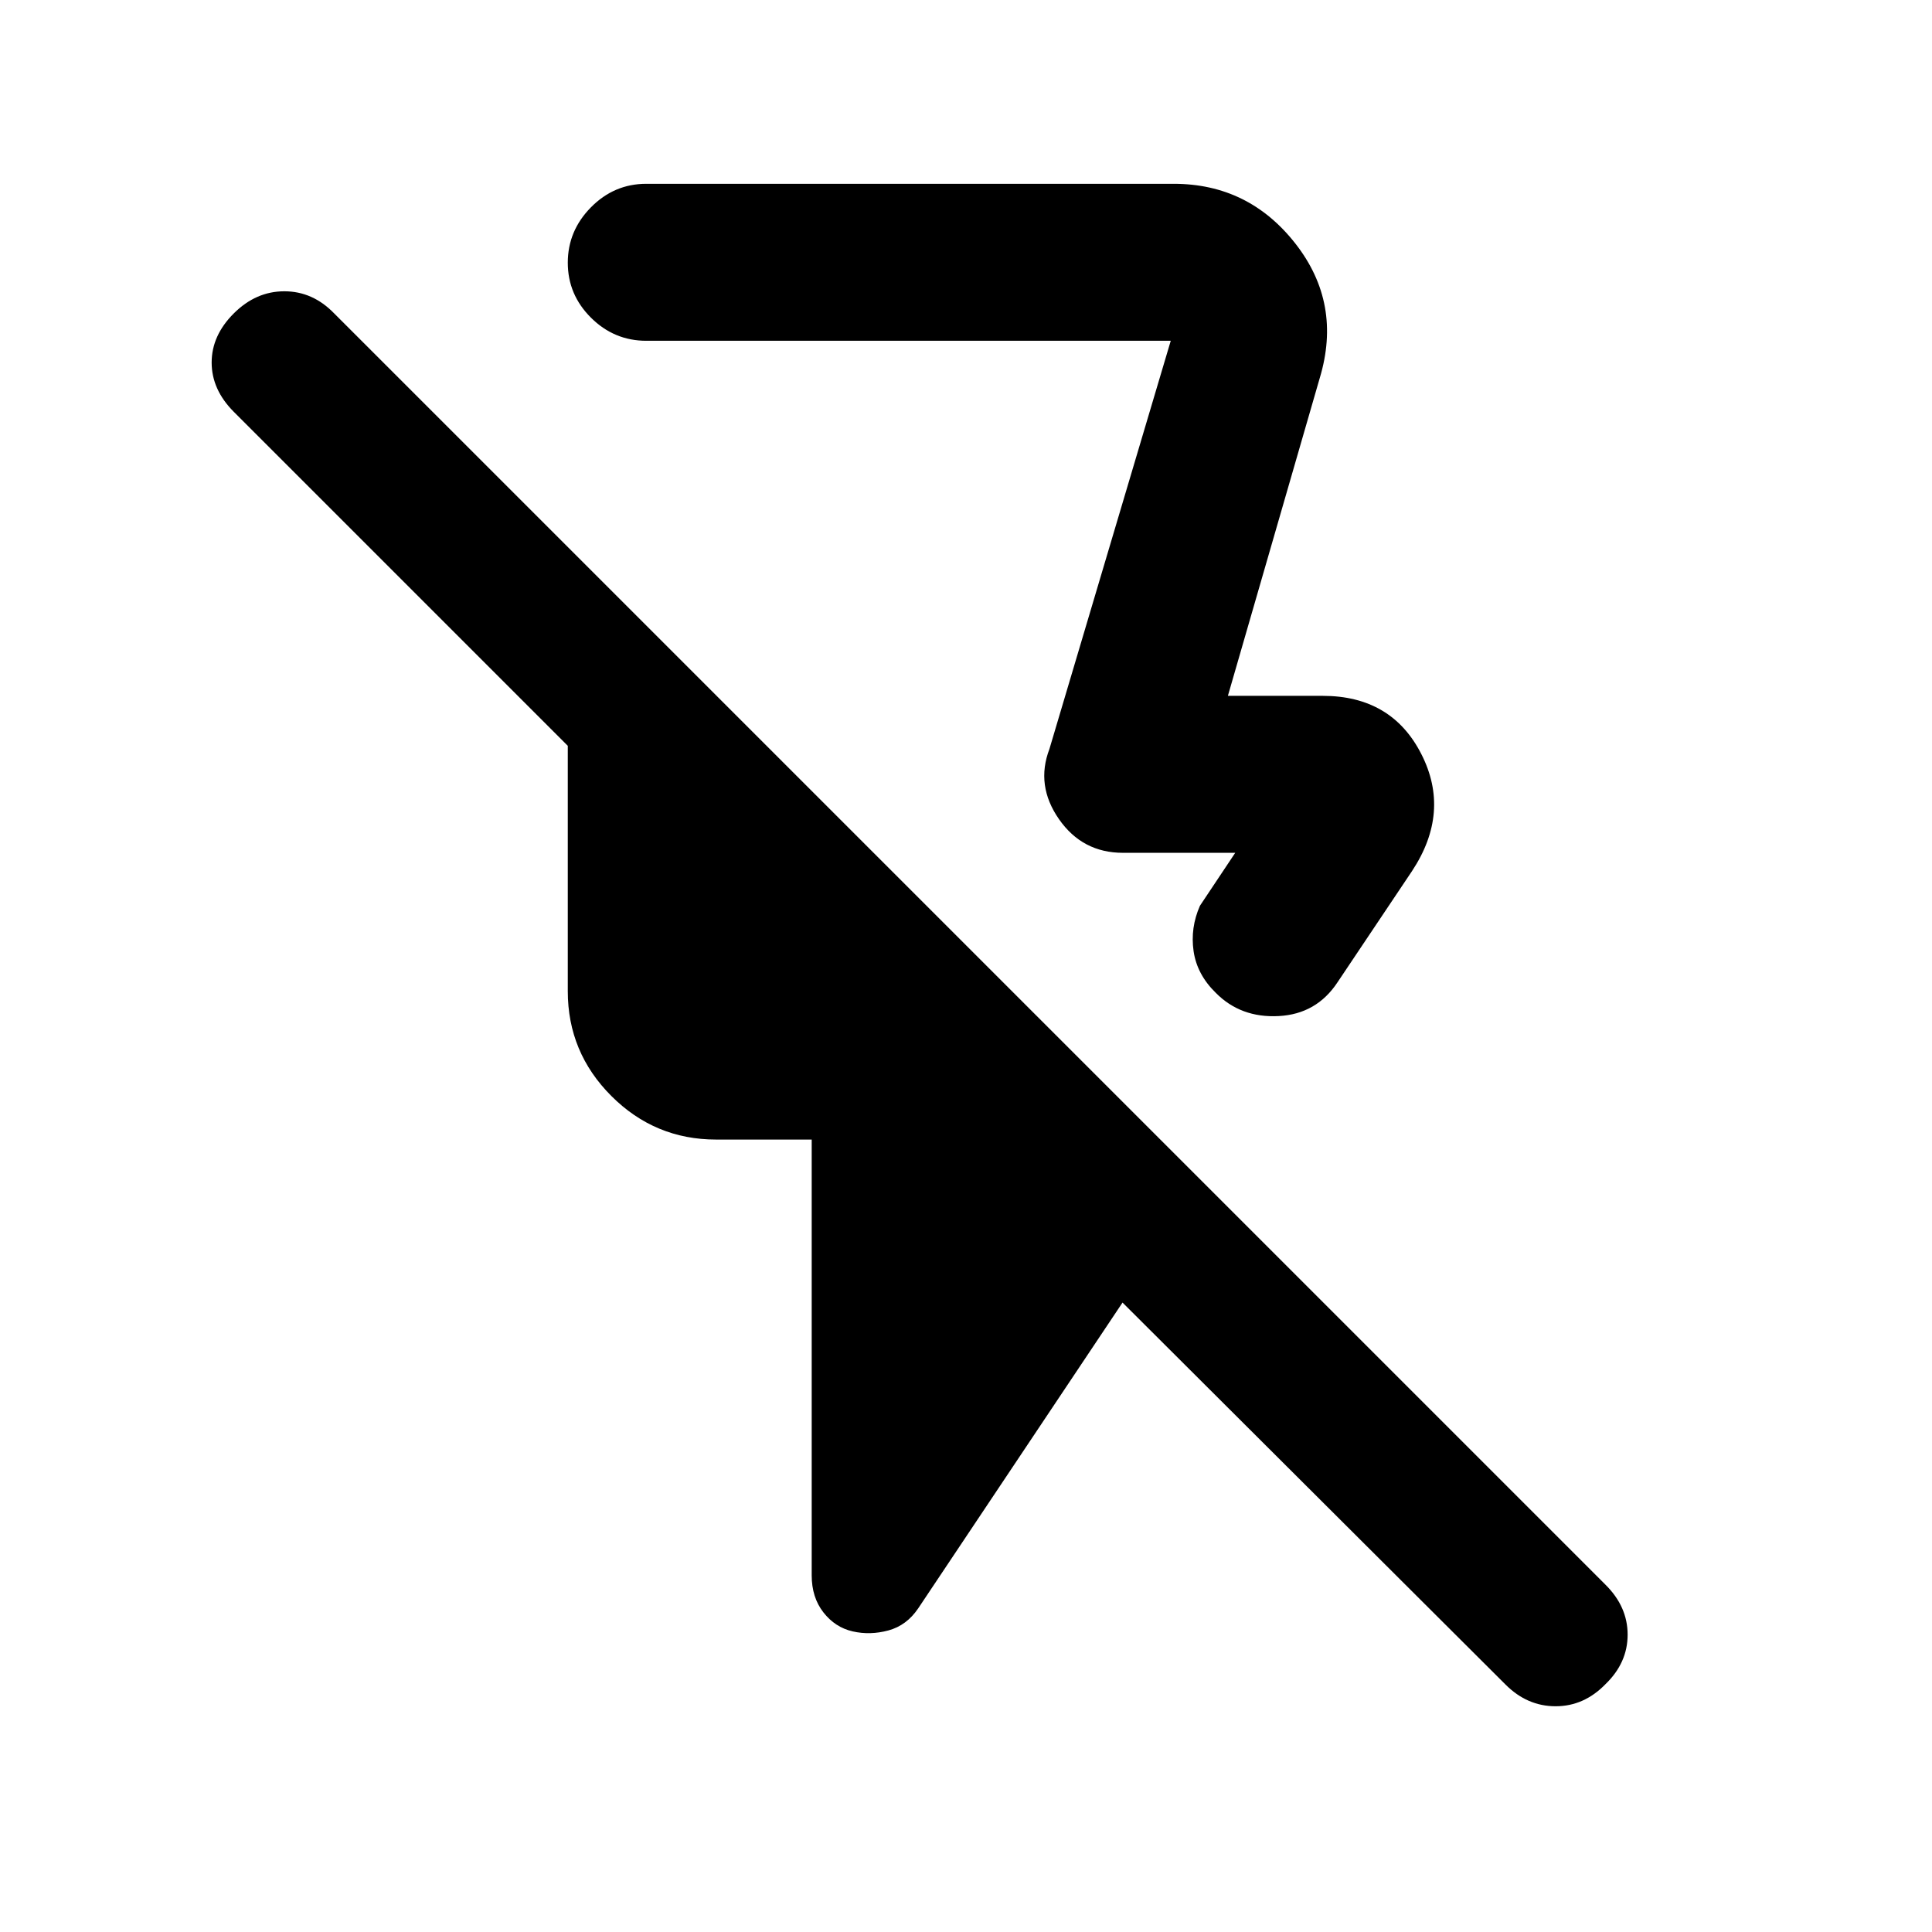 <svg xmlns="http://www.w3.org/2000/svg" height="20" viewBox="0 -960 960 960" width="20"><path d="m655.78-772.17-45.65 157.93h47.11q34.25 0 48.99 28.89 14.75 28.89-4.62 58.2L664.67-472q-10.43 15.89-29.3 16.88-18.87.99-31.25-11.54-9.34-9.11-11.03-20.7-1.68-11.6 3.15-22.57l17.54-26.31H558q-20.17 0-31.81-16.74-11.65-16.74-4.73-34.87l60.28-202.82H321.13q-15.95 0-27.48-11.47-11.52-11.46-11.52-27.32 0-15.87 11.52-27.54 11.53-11.67 27.48-11.67H583.2q37.22 0 60.48 29.71 23.26 29.72 12.1 66.79Zm92.34 649.25L557.78-312.76 456.24-160.8q-5.74 8.49-14.79 10.95-9.06 2.46-17.75.48-8.7-1.98-14.54-9.43-5.83-7.46-5.83-18.4v-216.56h-47.5q-30.4 0-52.05-21.65t-21.65-52.05v-121.95L116.19-755.35q-11.02-11.05-11.02-24.5t11.01-24.43q11-10.98 25.11-10.98t24.75 10.98L797.7-172.62q11.06 10.92 11.06 24.88 0 13.97-11 24.59-10.67 10.98-24.78 10.98-14.11 0-24.86-10.75ZM457.76-639.65Z"/></svg>